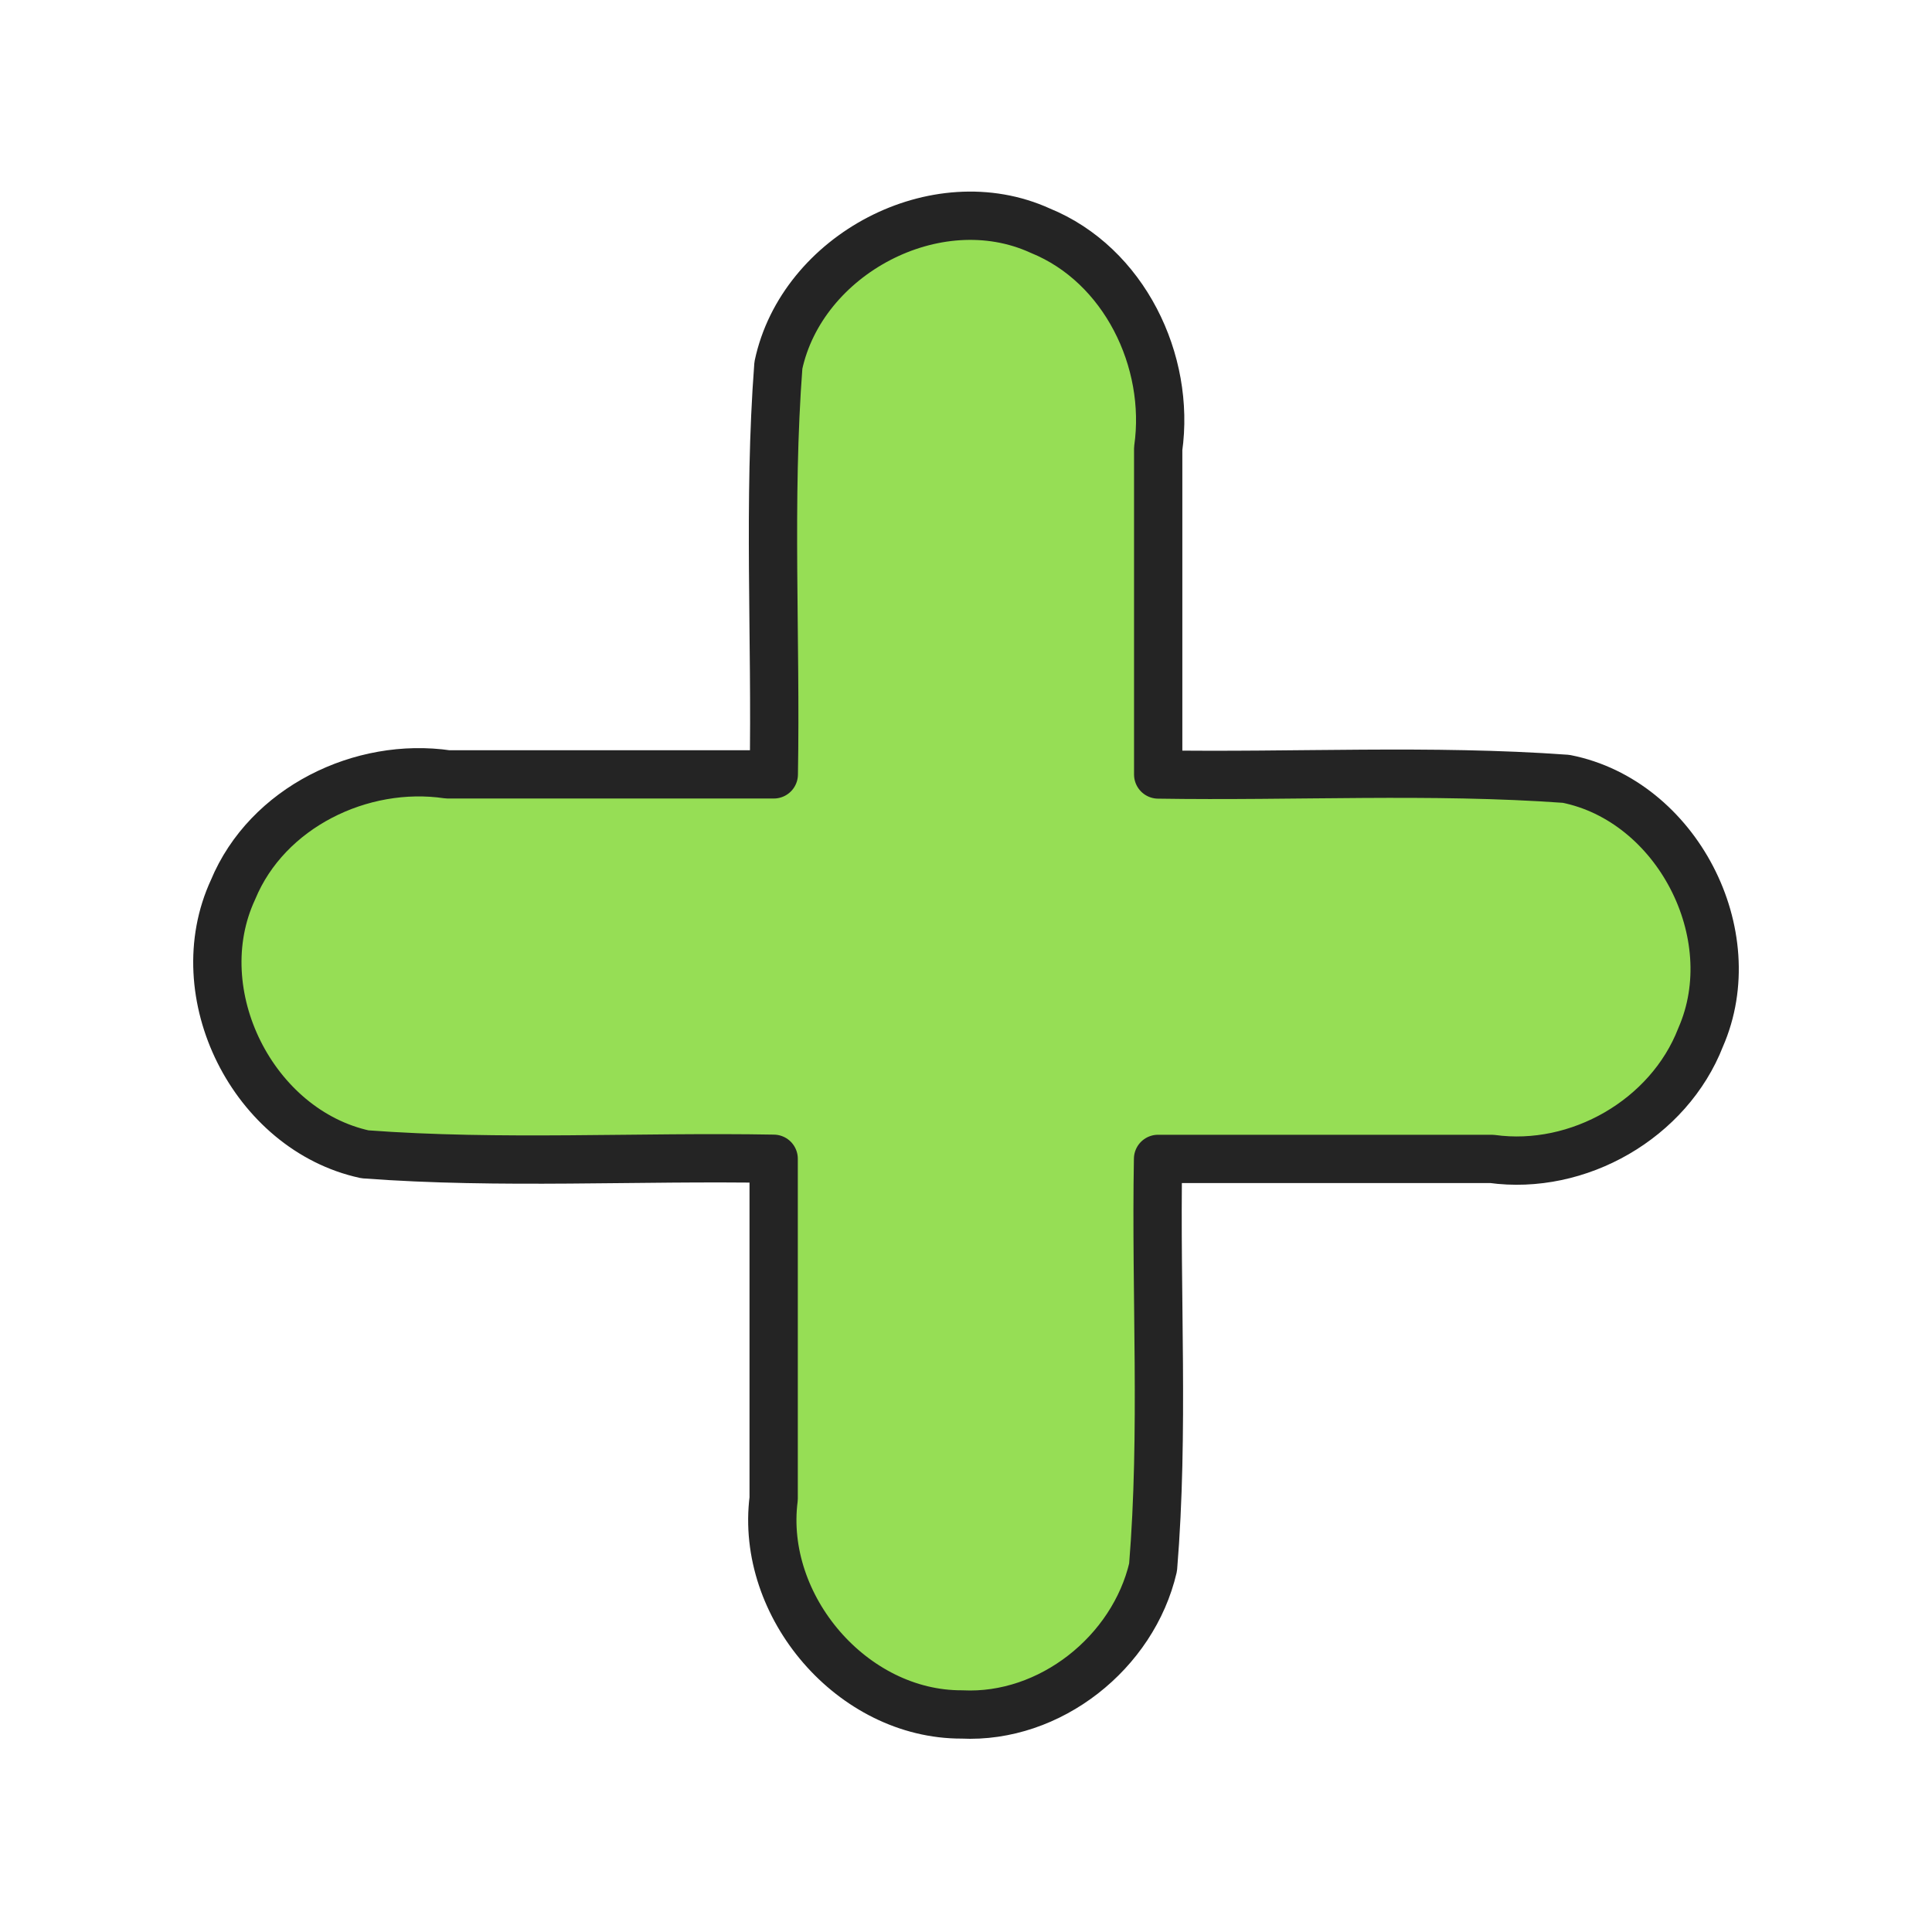 <?xml version="1.0" encoding="UTF-8" standalone="no"?>
<svg
     xmlns:dc="http://purl.org/dc/elements/1.1/"
     xmlns:cc="http://creativecommons.org/ns#"
     xmlns:rdf="http://www.w3.org/1999/02/22-rdf-syntax-ns#"
     xmlns:svg="http://www.w3.org/2000/svg"
     xmlns="http://www.w3.org/2000/svg"
     xmlns:sodipodi="http://sodipodi.sourceforge.net/DTD/sodipodi-0.dtd"
     xmlns:inkscape="http://www.inkscape.org/namespaces/inkscape"
     height="400"
     width="400"
     version="1.0"
     y="0"
     x="0"
     id="svg2"
     inkscape:version="0.48.5 r10040"
     sodipodi:docname="plus.svg">
    <defs
         id="defs9" />
    <sodipodi:namedview
         pagecolor="#ffffff"
         bordercolor="#666666"
         borderopacity="1"
         objecttolerance="10"
         gridtolerance="10"
         guidetolerance="10"
         inkscape:pageopacity="0"
         inkscape:pageshadow="2"
         inkscape:window-width="1920"
         inkscape:window-height="1124"
         id="namedview7"
         showgrid="false"
         fit-margin-top="1"
         fit-margin-left="1"
         fit-margin-right="1"
         fit-margin-bottom="1"
         inkscape:zoom="0.9"
         inkscape:cx="355.82008"
         inkscape:cy="28.011325"
         inkscape:window-x="0"
         inkscape:window-y="24"
         inkscape:window-maximized="1"
         inkscape:current-layer="svg2" />
    <path
         style="color:#000000;fill:#96de55;fill-opacity:1;fill-rule:nonzero;stroke:#242424;stroke-width:10;stroke-linecap:round;stroke-linejoin:round;stroke-miterlimit:4;stroke-opacity:1;stroke-dasharray:none;stroke-dashoffset:0;marker:none;visibility:visible;display:inline;overflow:visible;enable-background:accumulate"
         d="M 199.142,354.958 C 176.489,355.042 157.332,332.592 160.178,310.287 160.178,286.828 160.178,263.37 160.178,239.911 131.988,239.405 103.676,241.091 75.564,238.988 52.431,233.97 38.246,205.713 48.257,184.181 55.316,167.174 74.81,157.695 92.683,160.324 115.19,160.324 137.697,160.324 160.205,160.324 160.699,132.107 159.015,103.768 161.156,75.629 166.017,52.732 193.815,37.927 215.364,47.751 232.747,54.816 242.368,74.723 239.791,92.883 239.791,115.373 239.791,137.862 239.791,160.352 267.931,160.801 296.166,159.227 324.241,161.248 347.101,165.769 361.47,193.396 352.093,214.777 345.515,231.689 326.775,242.415 308.862,239.939 285.829,239.939 262.797,239.939 239.764,239.939 239.246,268.111 241.039,296.409 238.732,324.498 234.62,342.152 217.39,355.861 199.142,354.958 z"
         id="rect4263"
         inkscape:connector-curvature="0" />
</svg>
